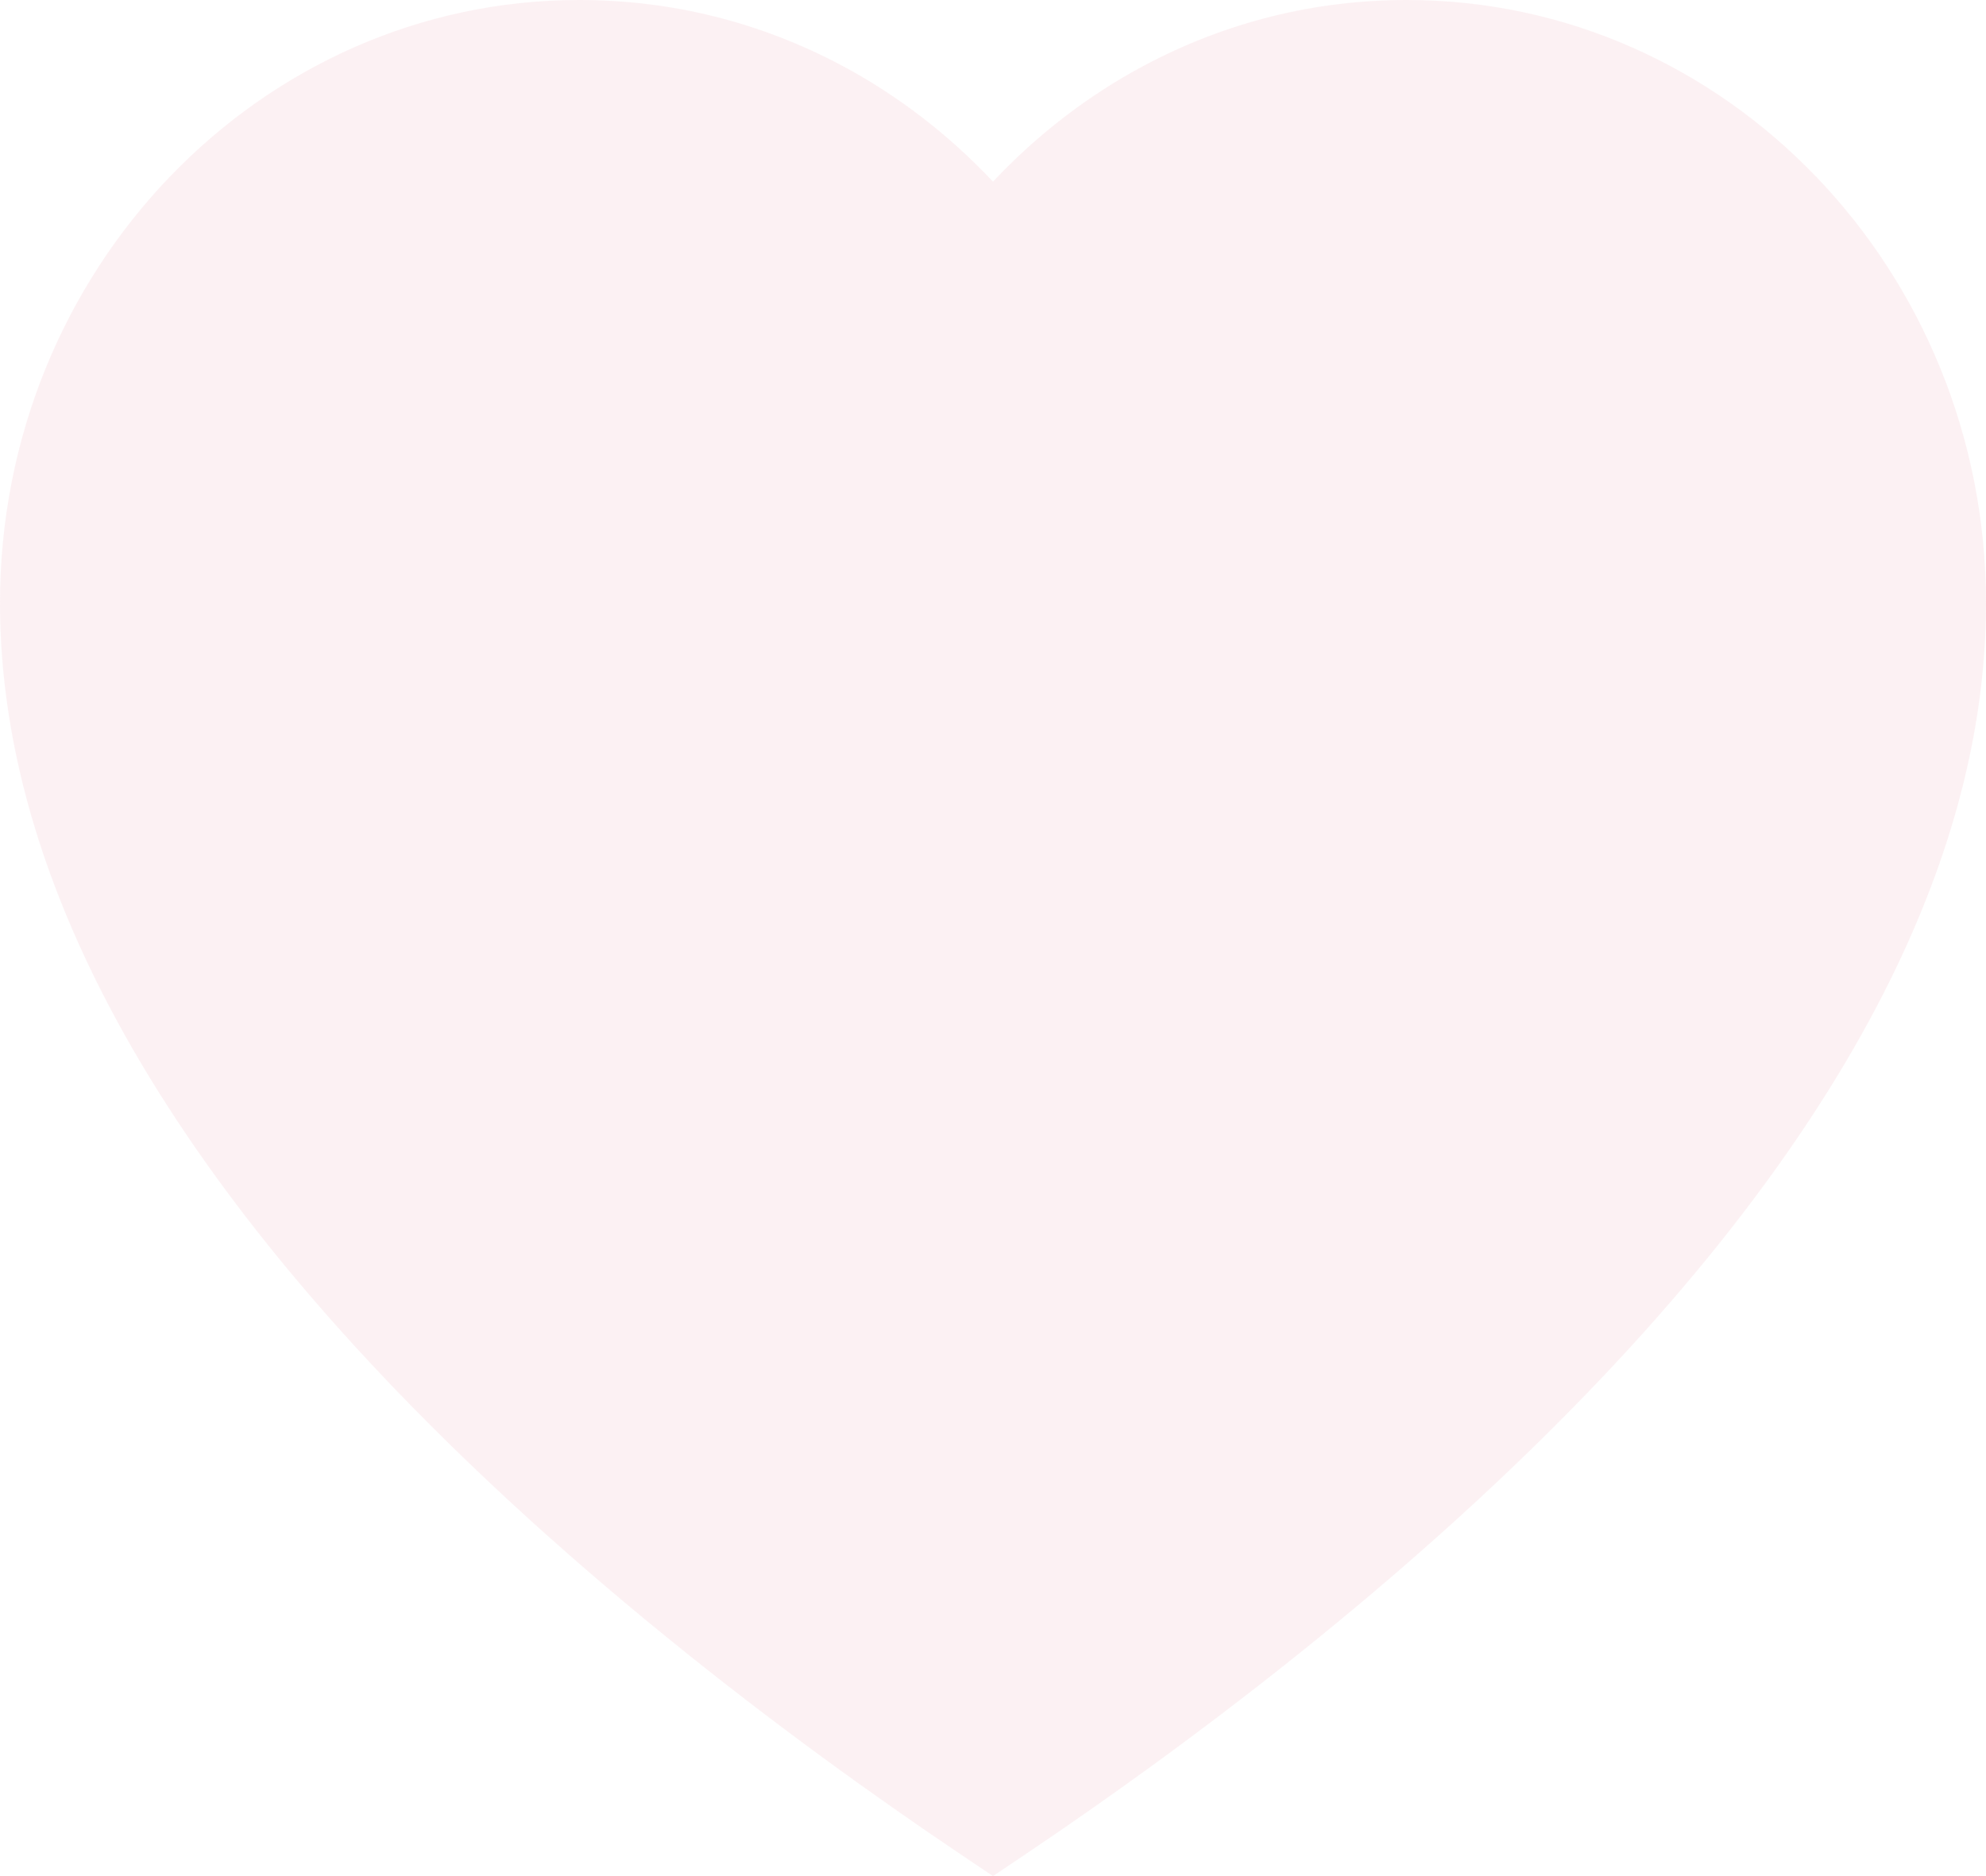 <svg width="18" height="17" viewBox="0 0 18 17" fill="none" xmlns="http://www.w3.org/2000/svg">
<path opacity="0.5" d="M12.753 0C11.913 0 11.111 0.2 10.368 0.595C9.863 0.864 9.398 1.222 9 1.646C8.601 1.222 8.137 0.864 7.632 0.595C6.889 0.2 6.087 0 5.247 0C2.354 0 0 2.451 0 5.464C0 7.598 1.082 9.864 3.217 12.2C4.999 14.15 7.181 15.776 8.698 16.797L9 17L9.302 16.797C10.819 15.776 13.001 14.15 14.783 12.2C16.918 9.864 18 7.598 18 5.464C18 2.451 15.646 0 12.753 0Z" fill="#FBE4E8"/>
</svg>
